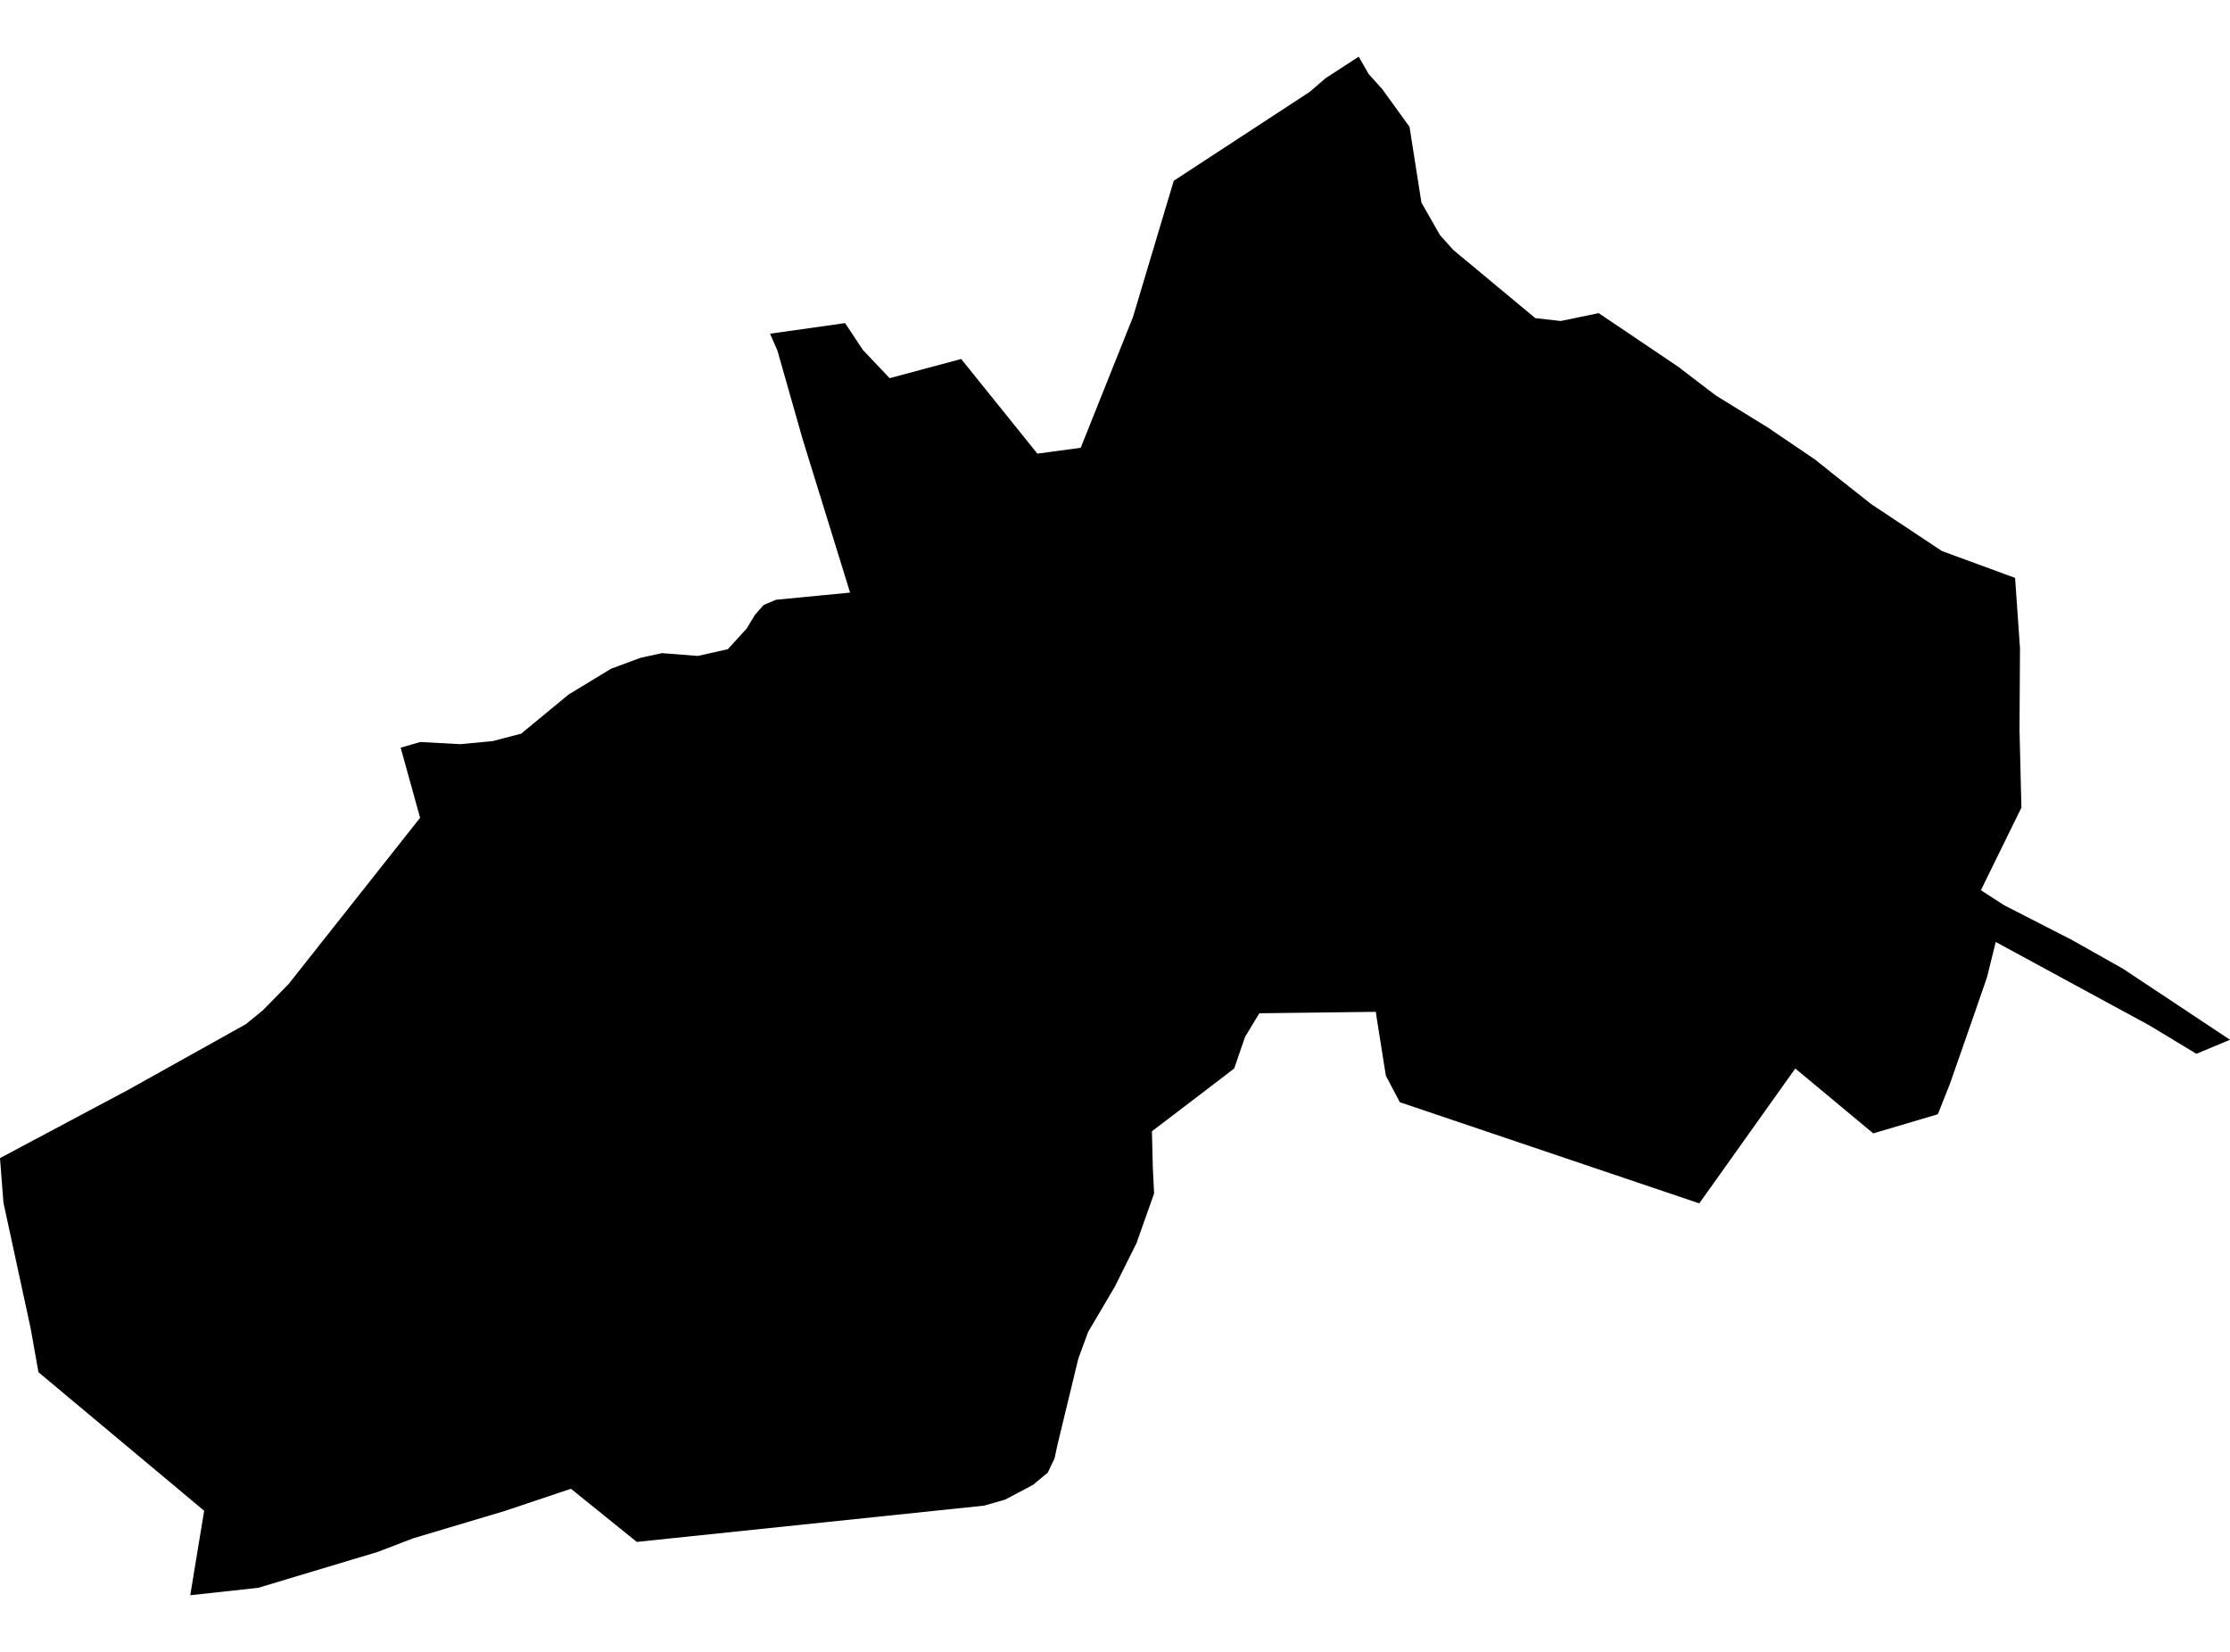<?xml version='1.0'?>
<svg  baseProfile = 'tiny' width = '540' height = '400' stroke-linecap = 'round' stroke-linejoin = 'round' version='1.1' xmlns='http://www.w3.org/2000/svg'>
<path id='0911901001' title='0911901001'  d='M 487.96 139.941 489.145 156.931 489.029 176.876 489.495 195.558 479.678 215.562 485.296 219.197 501.801 227.653 514.106 234.593 540 251.778 531.855 255.18 520.618 248.376 483.275 228.1 481.156 236.654 477.637 246.821 472.213 262.353 469.258 269.818 453.609 274.445 434.733 258.737 411.483 291.396 338.973 266.902 335.59 260.487 333.413 246.763 333.16 245.013 304.953 245.363 301.493 251.078 298.868 258.718 295.466 261.342 278.942 273.939 279.156 282.726 279.467 289.005 275.21 301.019 269.942 311.594 263.488 322.539 261.116 328.993 256.081 349.813 255.362 353.157 253.709 356.598 250.152 359.553 243.406 363.129 238.332 364.587 154.197 373.374 138.256 360.505 122.199 365.89 100.057 372.499 91.387 375.824 62.499 384.494 46.072 386.282 49.436 365.832 9.312 332.278 7.407 321.587 0.836 291.221 0 280.432 31.104 263.87 59.525 248.007 63.588 244.702 69.886 238.287 101.729 198.027 97.024 181.056 101.768 179.676 111.449 180.201 119.302 179.462 126.203 177.654 137.673 168.187 147.976 161.927 155.13 159.283 160.301 158.156 168.991 158.836 176.242 157.203 180.791 152.227 182.773 148.941 184.931 146.492 187.925 145.228 205.849 143.498 194.321 106.212 188.255 84.887 186.467 80.805 204.643 78.239 208.959 84.751 215.432 91.574 232.753 86.928 251.202 109.848 261.699 108.429 274.355 76.761 284.23 43.772 317.142 22.252 320.952 18.966 329.019 13.718 331.391 17.878 334.754 21.63 341.325 30.728 344.202 49.059 348.673 56.894 351.881 60.49 371.768 77.033 377.949 77.733 387.125 75.828 406.332 88.775 415.468 95.754 428.124 103.549 439.613 111.345 443.559 114.513 453.123 122.075 470.23 133.428 487.96 139.941 Z' />
</svg>